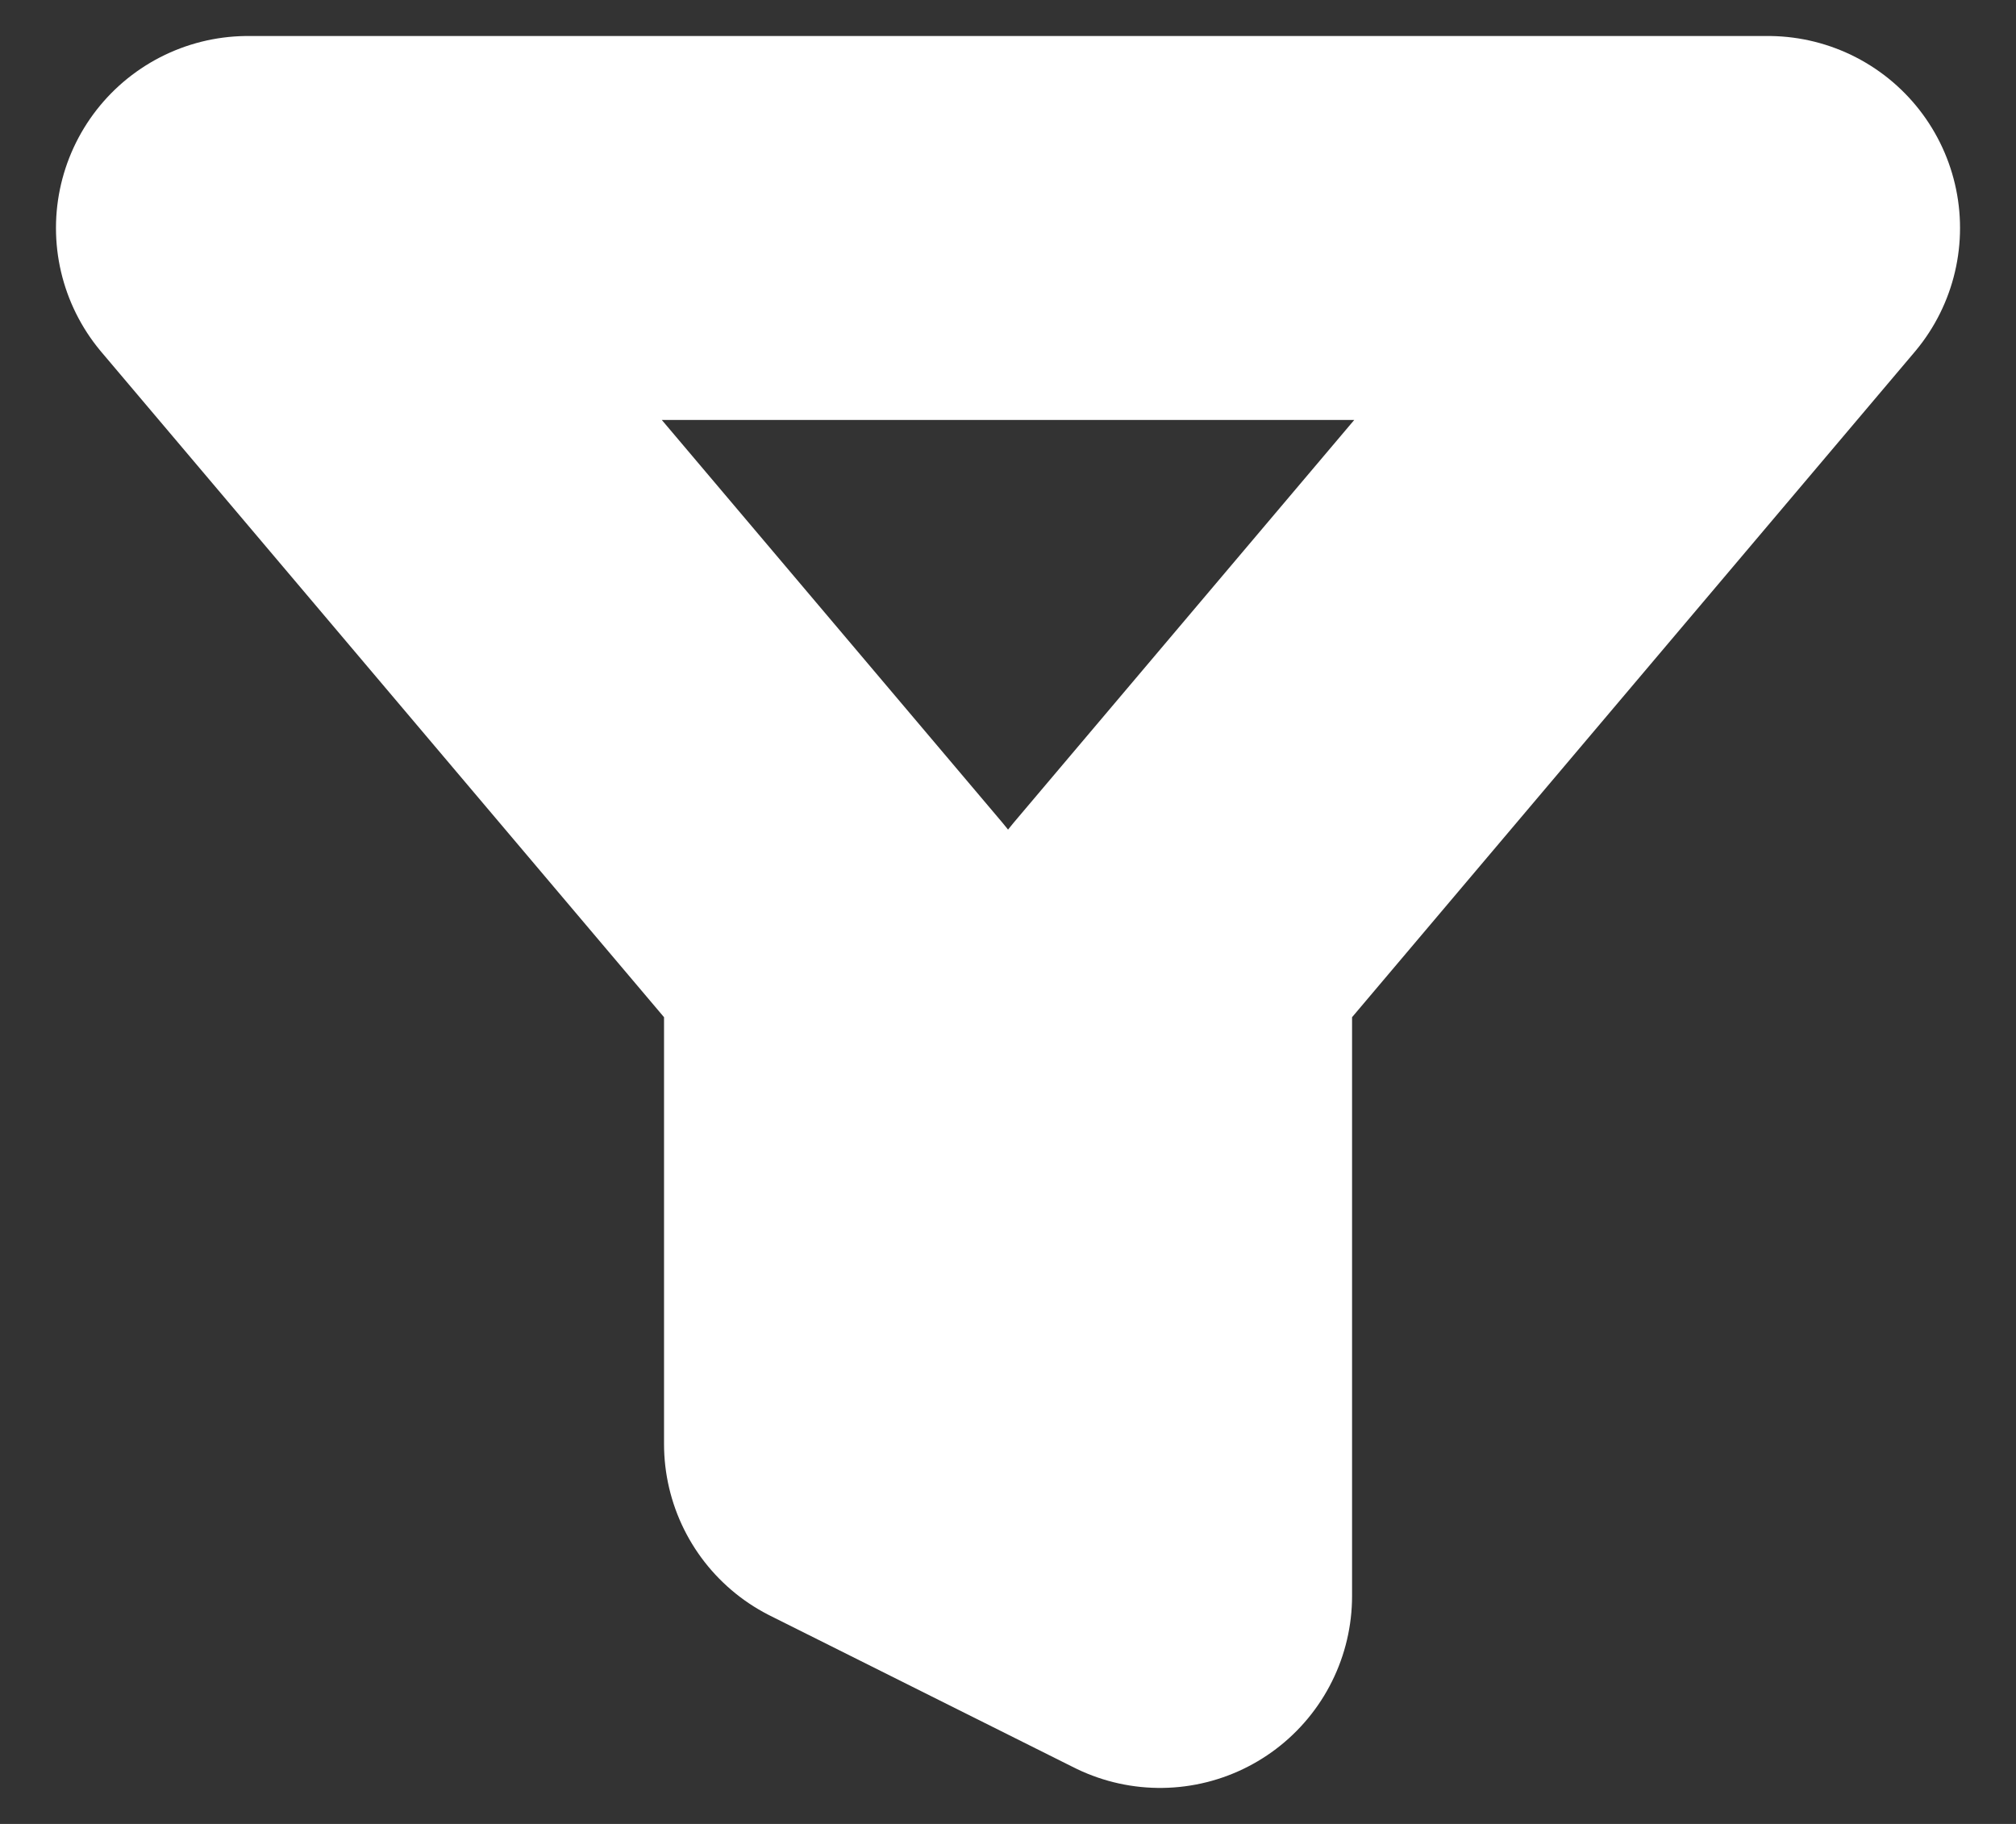 <svg width="21" height="19" viewBox="0 0 21 19" fill="none" xmlns="http://www.w3.org/2000/svg">
<rect x="0" y="0" width="21" height="19" fill="#333333" stroke="none"/>
<path d="M18.417 2.375H2.583L8.917 9.864V15.042L12.084 16.625V9.864L18.417 2.375Z" stroke="white" stroke-width="4" stroke-linecap="round" stroke-linejoin="round"/>
</svg>
